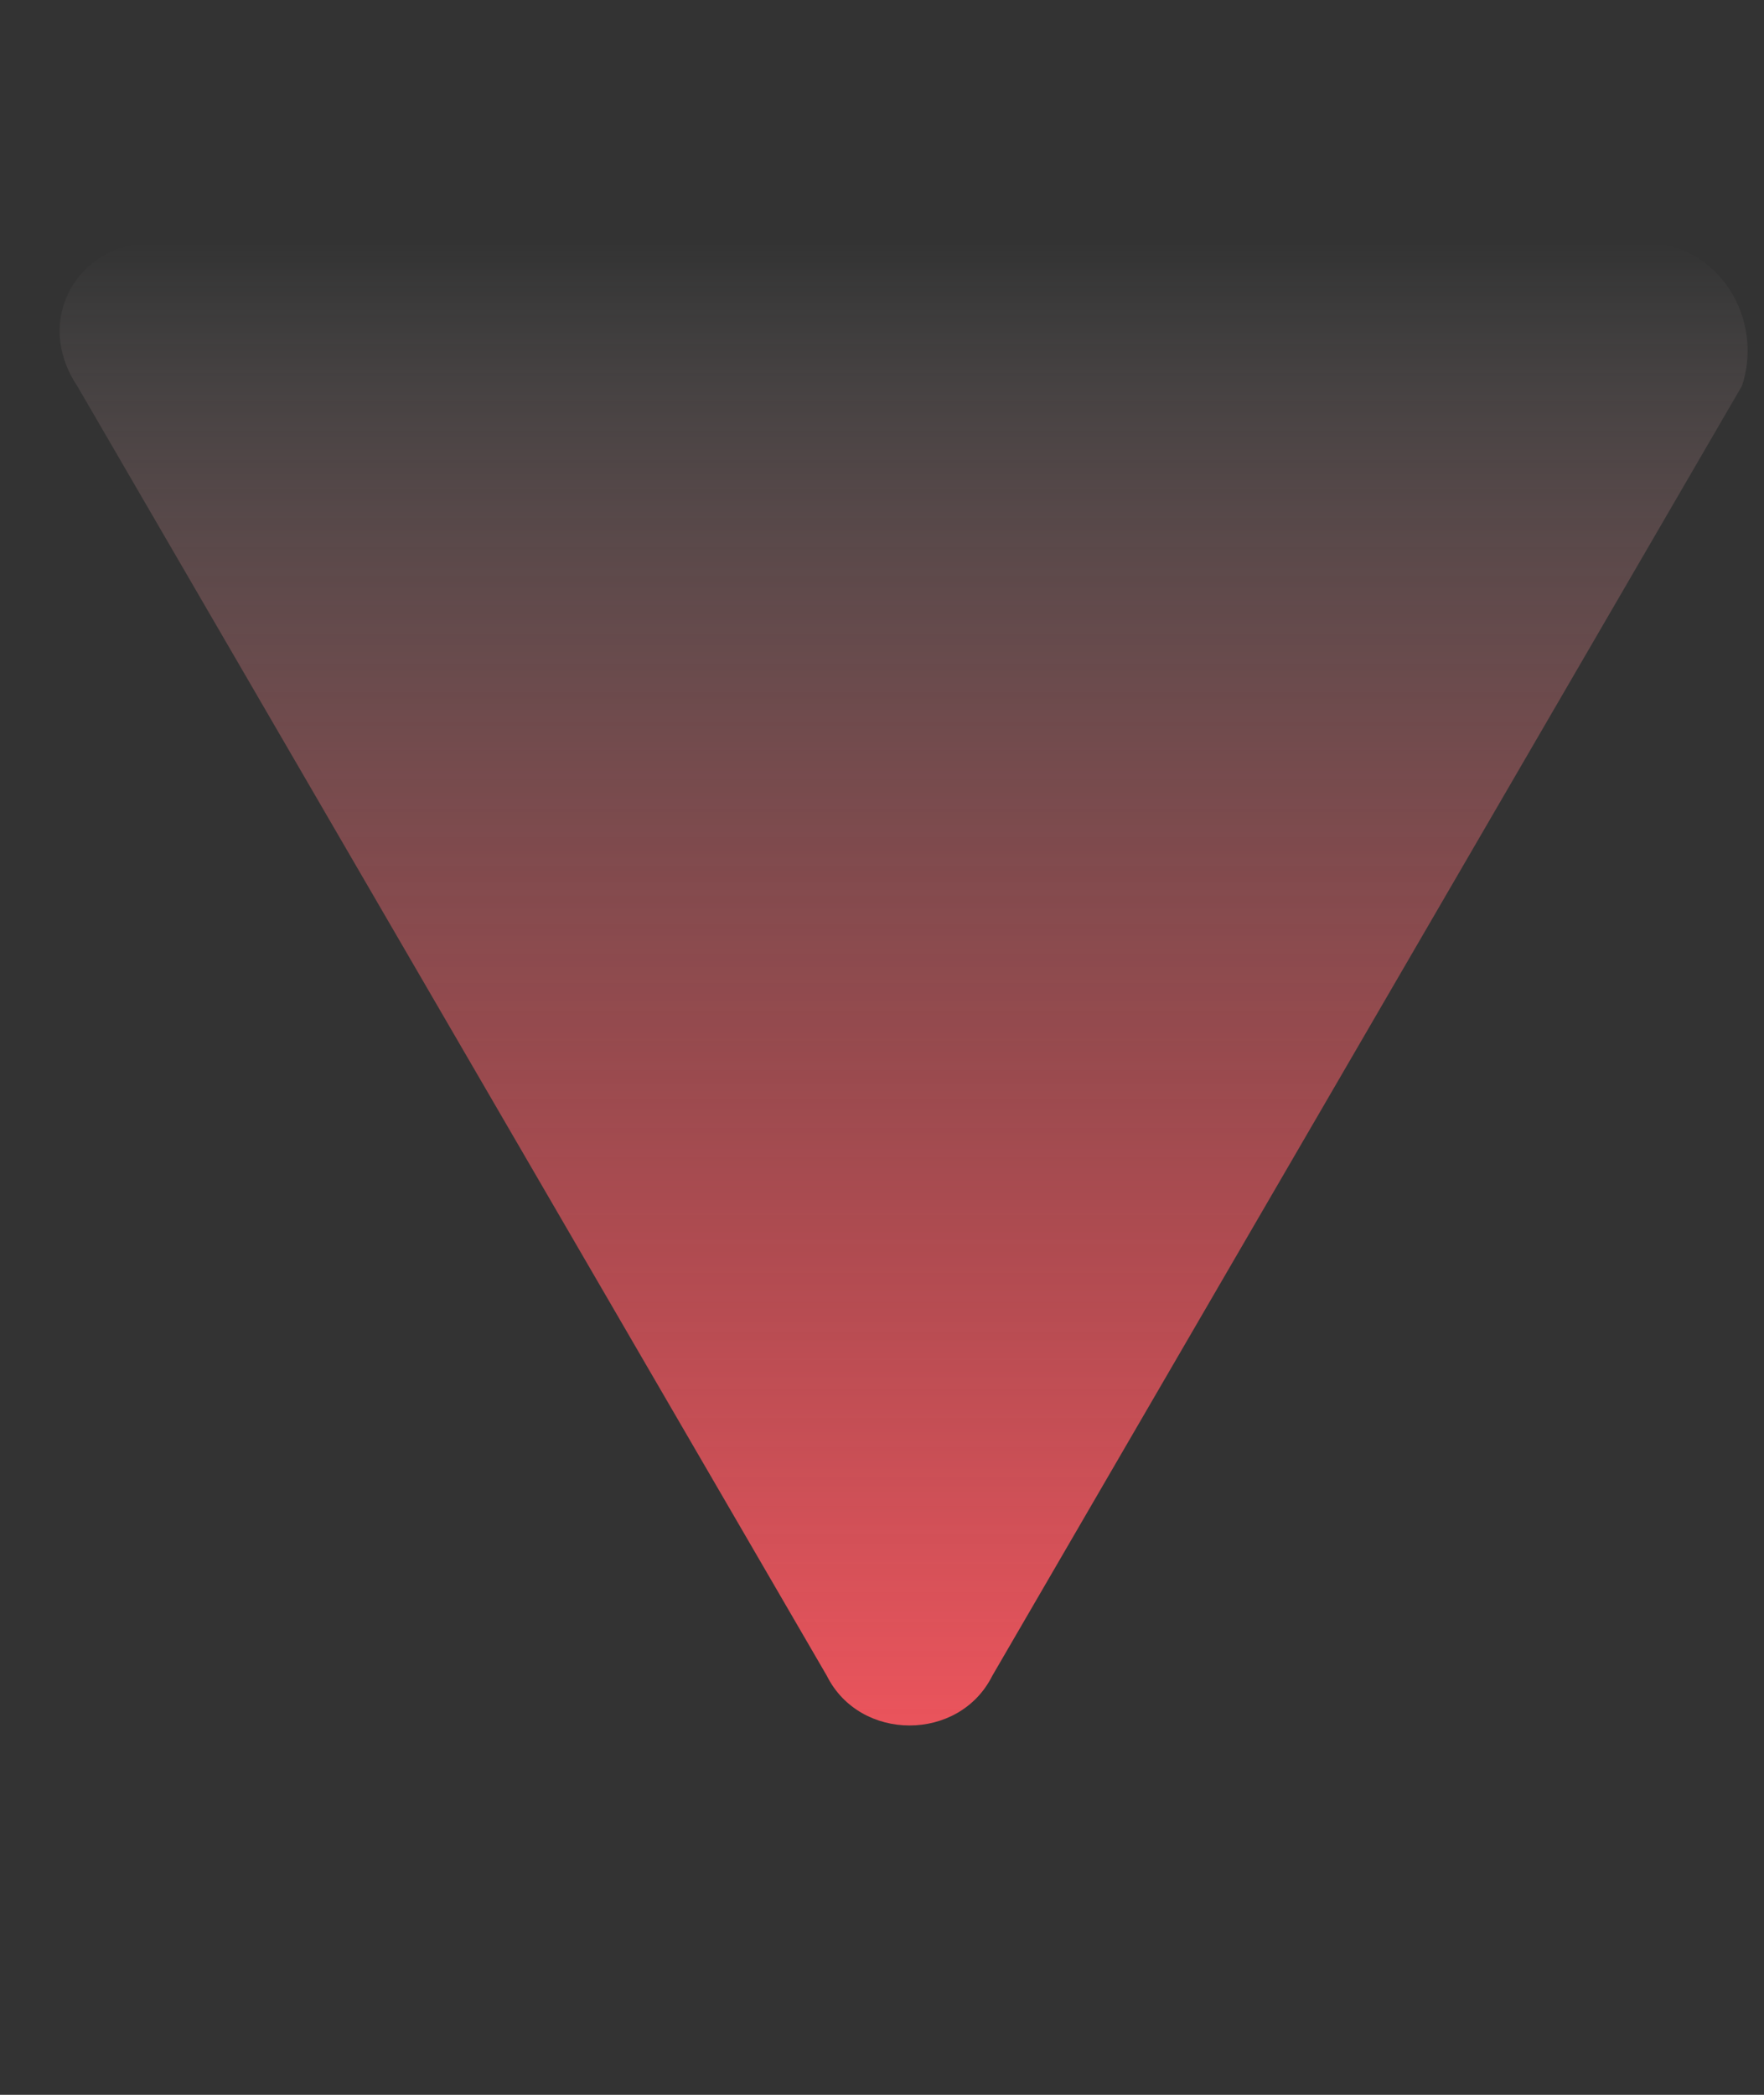 <?xml version="1.0" encoding="utf-8"?>
<!-- Generator: Adobe Illustrator 21.1.0, SVG Export Plug-In . SVG Version: 6.00 Build 0)  -->
<svg version="1.1" xmlns="http://www.w3.org/2000/svg" xmlns:xlink="http://www.w3.org/1999/xlink" x="0px" y="0px" width="16px"
	 height="19px" viewBox="0 0 16 19" style="enable-background:new 0 0 16 19;" xml:space="preserve">
<rect x="0" y="0" width="16" height="19" fill="#333333" stroke="none"/>
<style type="text/css">
	.st0{display:none;}
	.st1{display:inline;fill:url(#SVGID_1_);}
	.st2{display:inline;}
	.st3{fill:url(#SVGID_2_);}
	.st4{fill:url(#SVGID_3_);}
</style>
<g id="圖層_1" class="st0">
	<g id="圖層_1_1_">
		
			<linearGradient id="SVGID_1_" gradientUnits="userSpaceOnUse" x1="8" y1="4.143" x2="8" y2="22.143" gradientTransform="matrix(1 0 0 1 0 -4)">
			<stop  offset="0" style="stop-color:#18AA00"/>
			<stop  offset="1" style="stop-color:#18AA00;stop-opacity:0"/>
		</linearGradient>
		<path class="st1" d="M8.7,0.3c-0.4-0.4-1-0.4-1.4,0L0.9,6.7c-0.4,0.4-0.4,1,0,1.4s1,0.4,1.4,0L8,2.4l5.7,5.7c0.4,0.4,1,0.4,1.4,0
			c0.4-0.4,0.4-1,0-1.4L8.7,0.3z M9,19V1H7v18H9z"/>
	</g>
	<g id="圖層_2" class="st2">
		
			<linearGradient id="SVGID_2_" gradientUnits="userSpaceOnUse" x1="7.978" y1="4.371" x2="7.978" y2="17.794" gradientTransform="matrix(1 0 0 -1 0 20)">
			<stop  offset="0" style="stop-color:#18AA00;stop-opacity:0"/>
			<stop  offset="0.147" style="stop-color:#18AA00;stop-opacity:0.147"/>
			<stop  offset="1" style="stop-color:#18AA00"/>
		</linearGradient>
		<path class="st3" d="M7.3,2.6L0.5,14.3c-0.3,0.6,0.1,1.3,0.7,1.3h13.5c0.7,0,1.1-0.7,0.7-1.3L8.7,2.6C8.4,2.1,7.6,2.1,7.3,2.6z"/>
	</g>
</g>
<g id="圖層_2_1_">
	<linearGradient id="SVGID_3_" gradientUnits="userSpaceOnUse" x1="8.162" y1="2.201" x2="8.162" y2="15.624">
		<stop  offset="0" style="stop-color:#FFFFFF;stop-opacity:0"/>
		<stop  offset="1.085937e-03" style="stop-color:#FFFEFE;stop-opacity:1.085937e-03"/>
		<stop  offset="7.027519e-02" style="stop-color:#FAD6D8;stop-opacity:7.027519e-02"/>
		<stop  offset="0.144" style="stop-color:#F6B4B7;stop-opacity:0.144"/>
		<stop  offset="0.226" style="stop-color:#F2969B;stop-opacity:0.226"/>
		<stop  offset="0.316" style="stop-color:#EF7E84;stop-opacity:0.316"/>
		<stop  offset="0.417" style="stop-color:#ED6B72;stop-opacity:0.417"/>
		<stop  offset="0.536" style="stop-color:#EB5E65;stop-opacity:0.536"/>
		<stop  offset="0.689" style="stop-color:#EA565E;stop-opacity:0.689"/>
		<stop  offset="1" style="stop-color:#EA545C"/>
	</linearGradient>
	<path class="st4" d="M14.9,2.2H1.4c-0.7,0-1.1,0.7-0.7,1.3l6.8,11.7c0.3,0.6,1.2,0.6,1.5,0l6.8-11.7C16,2.9,15.6,2.2,14.9,2.2z"/>
</g>
</svg>
